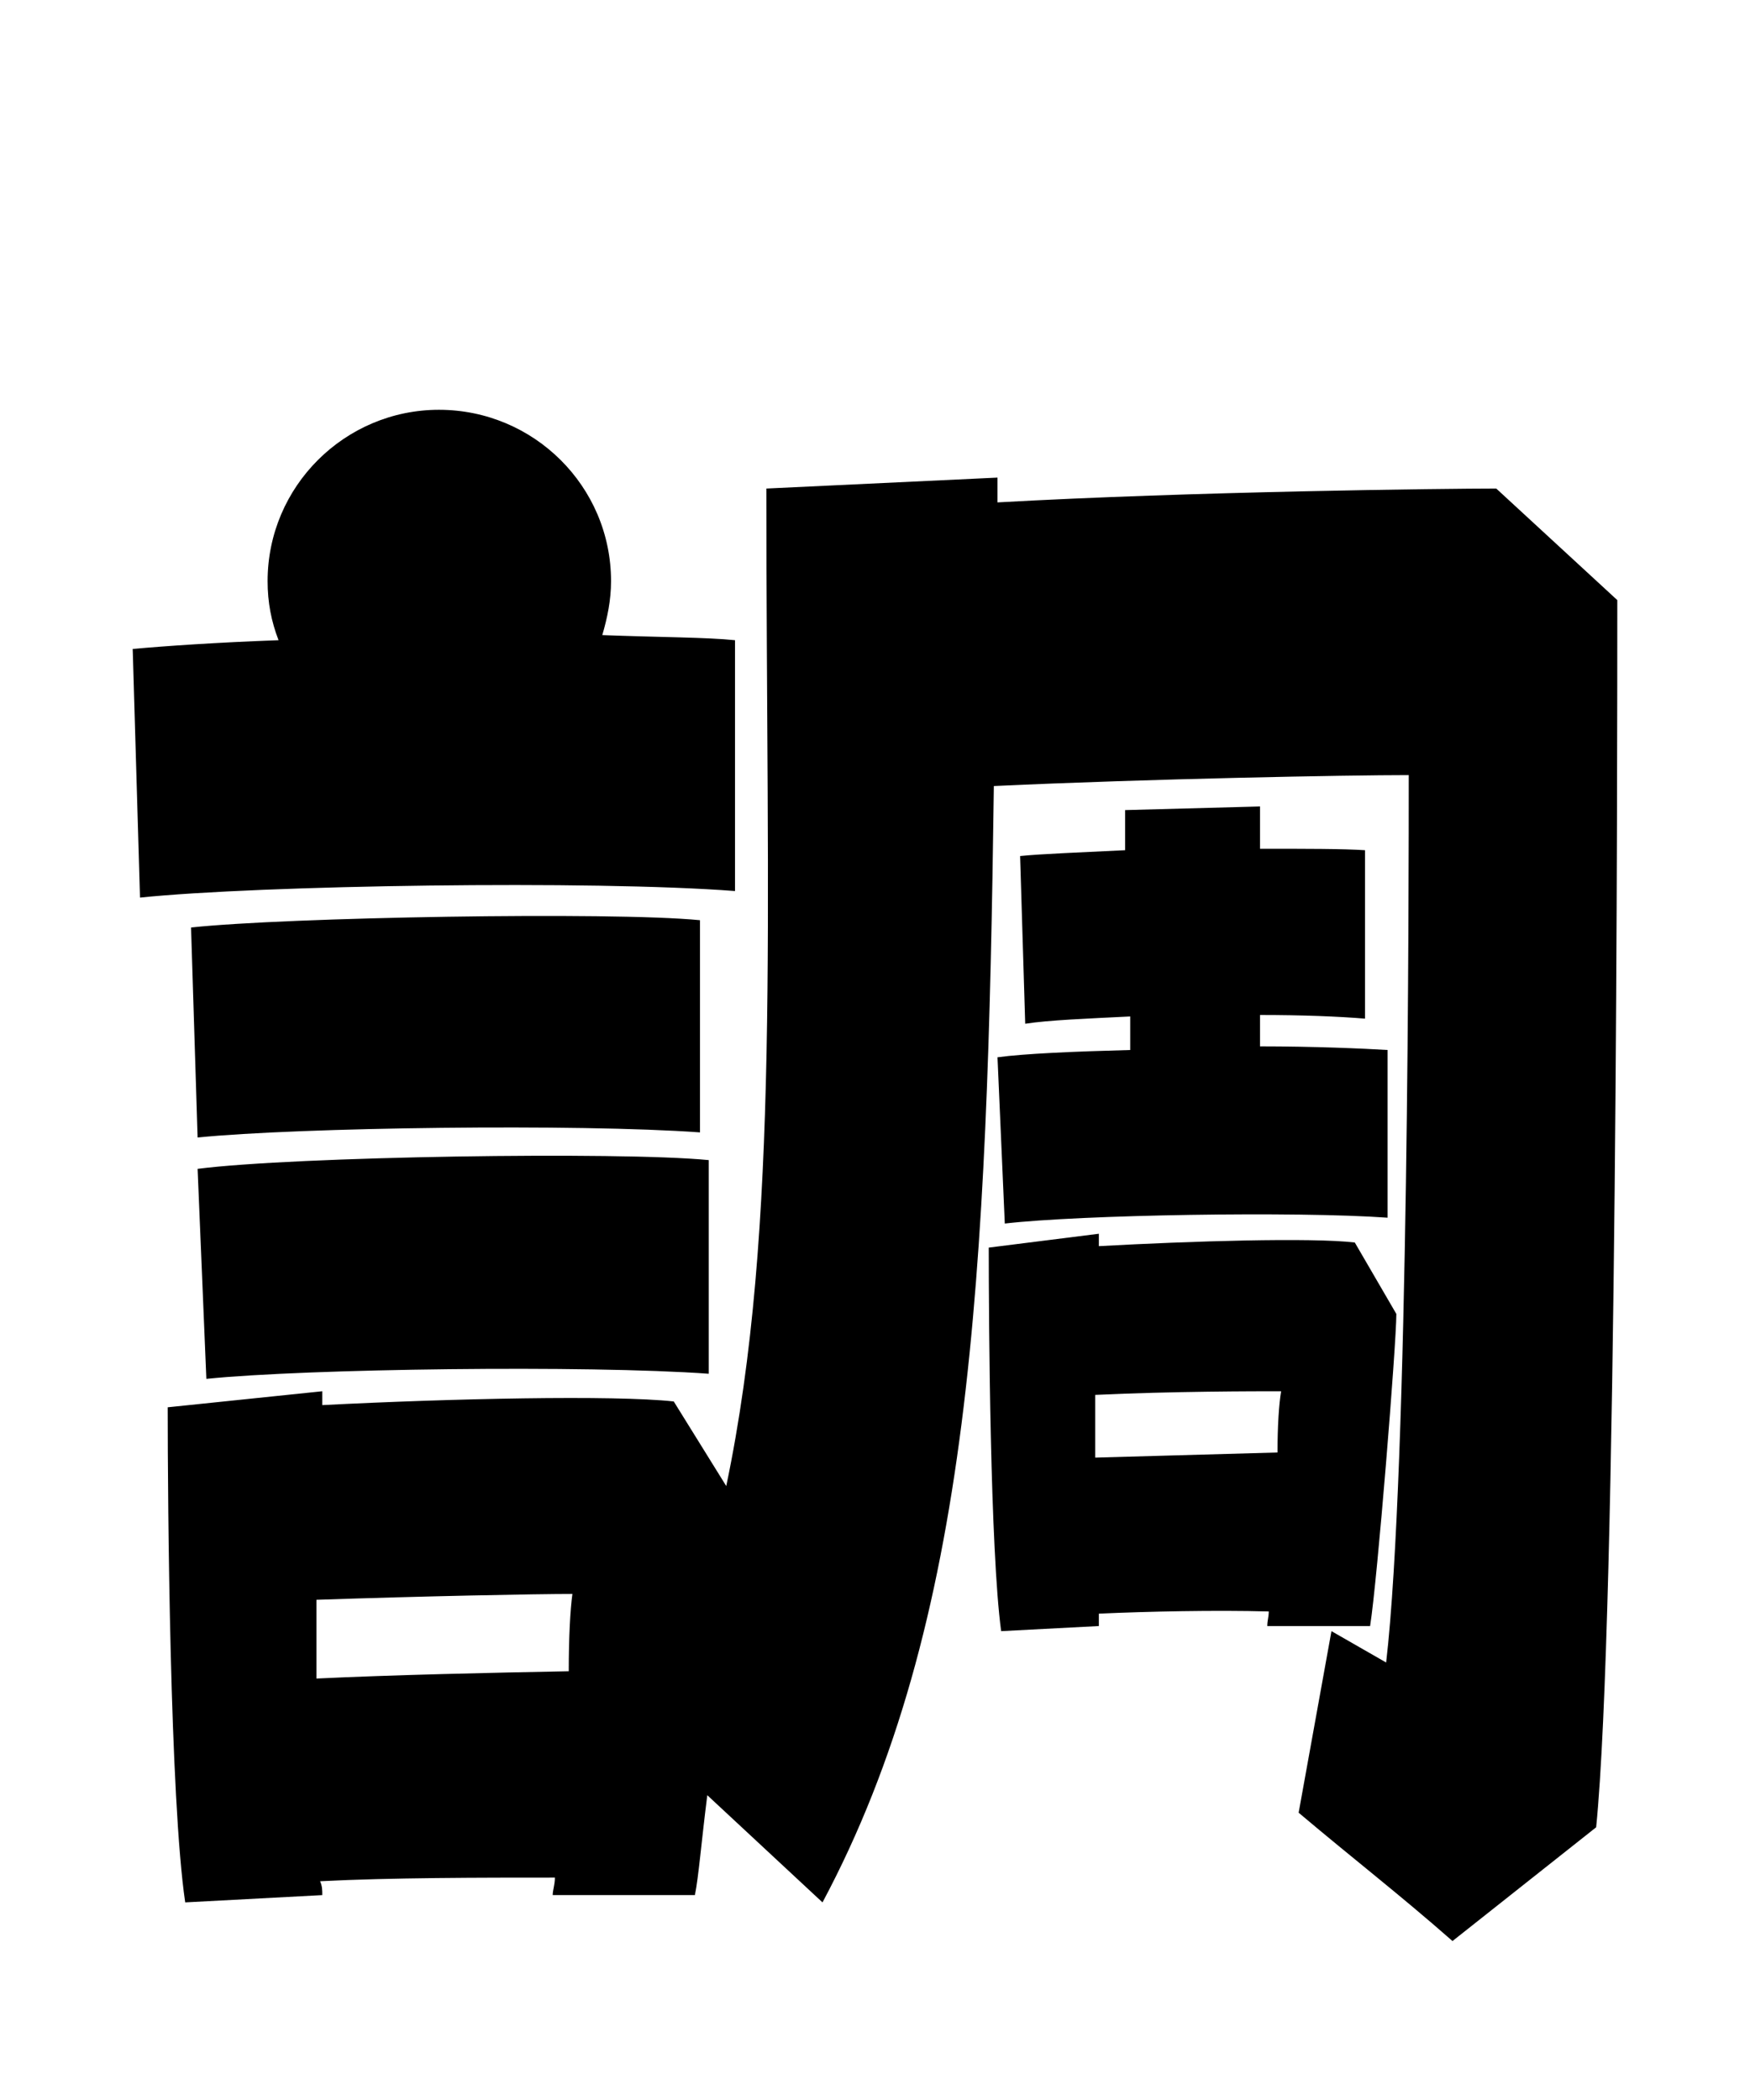 
    <svg xmlns="http://www.w3.org/2000/svg" viewBox="0 0 24 28.8">
      <path d="M10.08 8.78C9.70 8.74 9.05 8.74 8.26 8.71C8.33 8.47 8.38 8.23 8.38 7.97C8.38 6.67 7.32 5.62 6.02 5.62C4.73 5.62 3.67 6.67 3.67 7.97C3.67 8.26 3.72 8.52 3.82 8.78C2.98 8.81 2.26 8.86 1.82 8.90L1.92 12.31C3.55 12.14 8.14 12.07 10.08 12.22ZM20.52 6.70C19.85 6.70 16.34 6.74 13.68 6.89L13.68 6.55L10.51 6.70C10.51 12.65 10.70 16.85 9.96 20.38L9.24 19.22C8.42 19.13 6.17 19.18 4.42 19.27L4.42 19.08L2.30 19.30C2.30 20.64 2.33 24.67 2.54 26.09L4.42 25.99C4.42 25.92 4.42 25.87 4.39 25.80C5.35 25.75 6.60 25.75 7.61 25.75C7.61 25.85 7.58 25.92 7.58 25.99L9.53 25.99C9.58 25.75 9.62 25.25 9.70 24.62L11.28 26.09C13.32 22.27 13.54 17.52 13.63 10.78C15.77 10.68 18.48 10.63 19.32 10.63C19.32 11.98 19.32 20.14 19.01 22.80L18.26 22.37L17.81 24.86C18.58 25.51 19.18 25.97 19.92 26.62L21.89 25.06C22.18 22.20 22.18 10.22 22.18 8.23ZM13.78 16.78C14.81 16.66 17.78 16.61 19.03 16.70L19.03 14.40C18.70 14.38 18.02 14.35 17.28 14.35L17.28 13.92C17.86 13.92 18.36 13.94 18.72 13.97L18.72 11.66C18.43 11.64 17.90 11.64 17.28 11.64L17.28 11.06L15.43 11.11L15.43 11.66C14.83 11.69 14.28 11.71 13.99 11.74L14.06 14.04C14.38 13.99 14.90 13.97 15.50 13.94L15.50 14.40C14.74 14.42 14.04 14.45 13.68 14.50ZM9.60 12.62C8.38 12.50 3.91 12.58 2.62 12.72L2.71 15.60C4.10 15.46 7.94 15.41 9.60 15.53ZM9.72 15.91C8.50 15.79 4.03 15.86 2.71 16.03L2.83 18.91C4.20 18.77 8.06 18.72 9.72 18.84ZM18.79 22.30C18.89 21.67 19.15 18.43 19.15 18.02L18.58 17.04C17.98 16.97 16.34 17.02 15.07 17.09L15.07 16.92L13.56 17.11C13.56 18.14 13.58 21.26 13.73 22.37L15.07 22.30L15.07 22.13C15.74 22.10 16.66 22.08 17.40 22.10C17.40 22.18 17.38 22.22 17.38 22.30ZM15.02 19.99L15.02 19.13C16.08 19.08 17.21 19.08 17.57 19.08C17.54 19.25 17.52 19.56 17.52 19.92ZM4.34 23.02L4.34 21.94C5.81 21.89 7.34 21.86 7.85 21.86C7.82 22.08 7.80 22.46 7.80 22.92C6.74 22.94 5.38 22.97 4.34 23.02Z" transform="translate(0, 0)" />
    </svg>
  